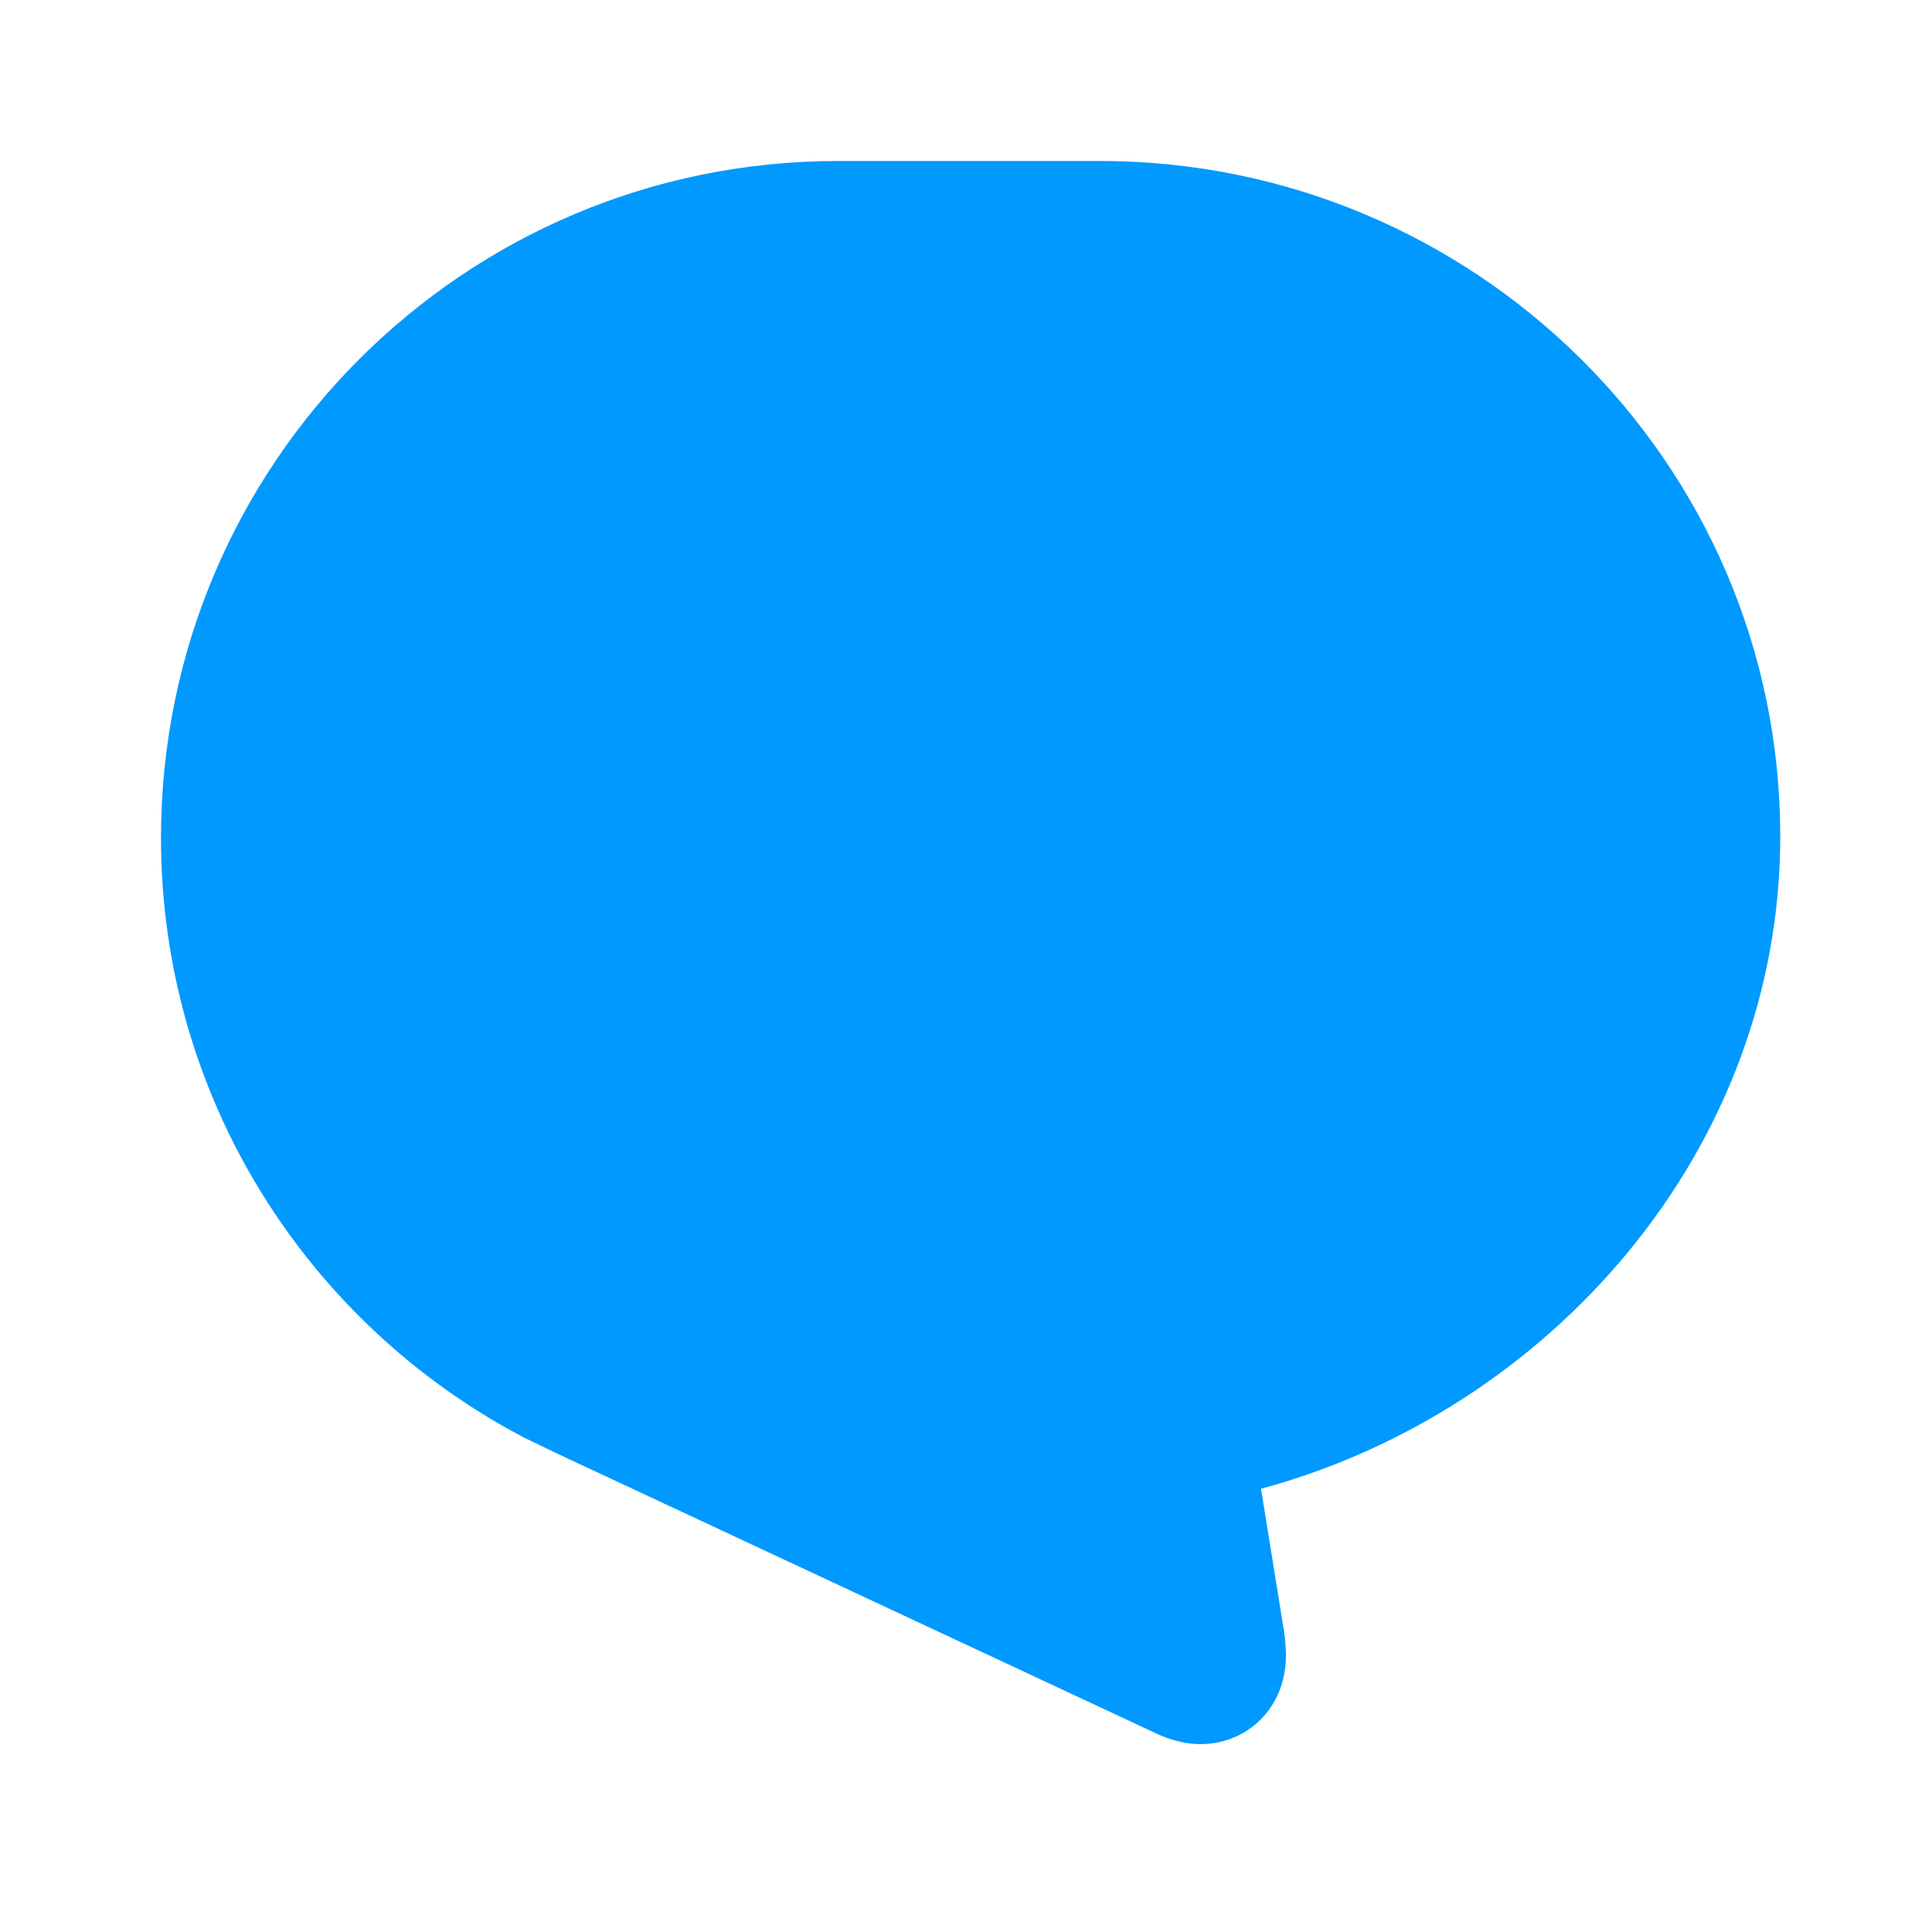<svg id="nav_message_active_24" viewBox="0 0 24 24" xmlns="http://www.w3.org/2000/svg">
  <defs>
    <mask id="eye-mask">
      <rect width="100%" height="100%" fill="white"/>
      <circle cx="8.933" cy="9.965" r="1.207" fill="black"/>
      <circle cx="15.215" cy="9.965" r="1.207" fill="black"/>
    </mask>
  </defs>
  <path fill-rule="evenodd" clip-rule="evenodd" 
    d="M6.513 17.86L6.499 17.853L6.485 17.845C3.82 16.437 2 13.636 2 10.407C2 5.764 5.764 2 10.407 2L13.667 2C18.3 2 22.115 5.735 22.115 10.388C22.115 14.306 19.234 17.53 15.665 18.494L15.941 20.206L15.942 20.21C15.955 20.291 15.972 20.409 15.974 20.531C15.976 20.617 15.979 20.899 15.807 21.176C15.705 21.339 15.551 21.485 15.348 21.575C15.156 21.66 14.976 21.672 14.848 21.664C14.621 21.65 14.433 21.568 14.336 21.521L7.065 18.124C6.995 18.092 6.854 18.025 6.754 17.976C6.691 17.946 6.631 17.917 6.587 17.895L6.513 17.86Z"
    fill="#0099FF"
    mask="url(#eye-mask)" />
</svg>
